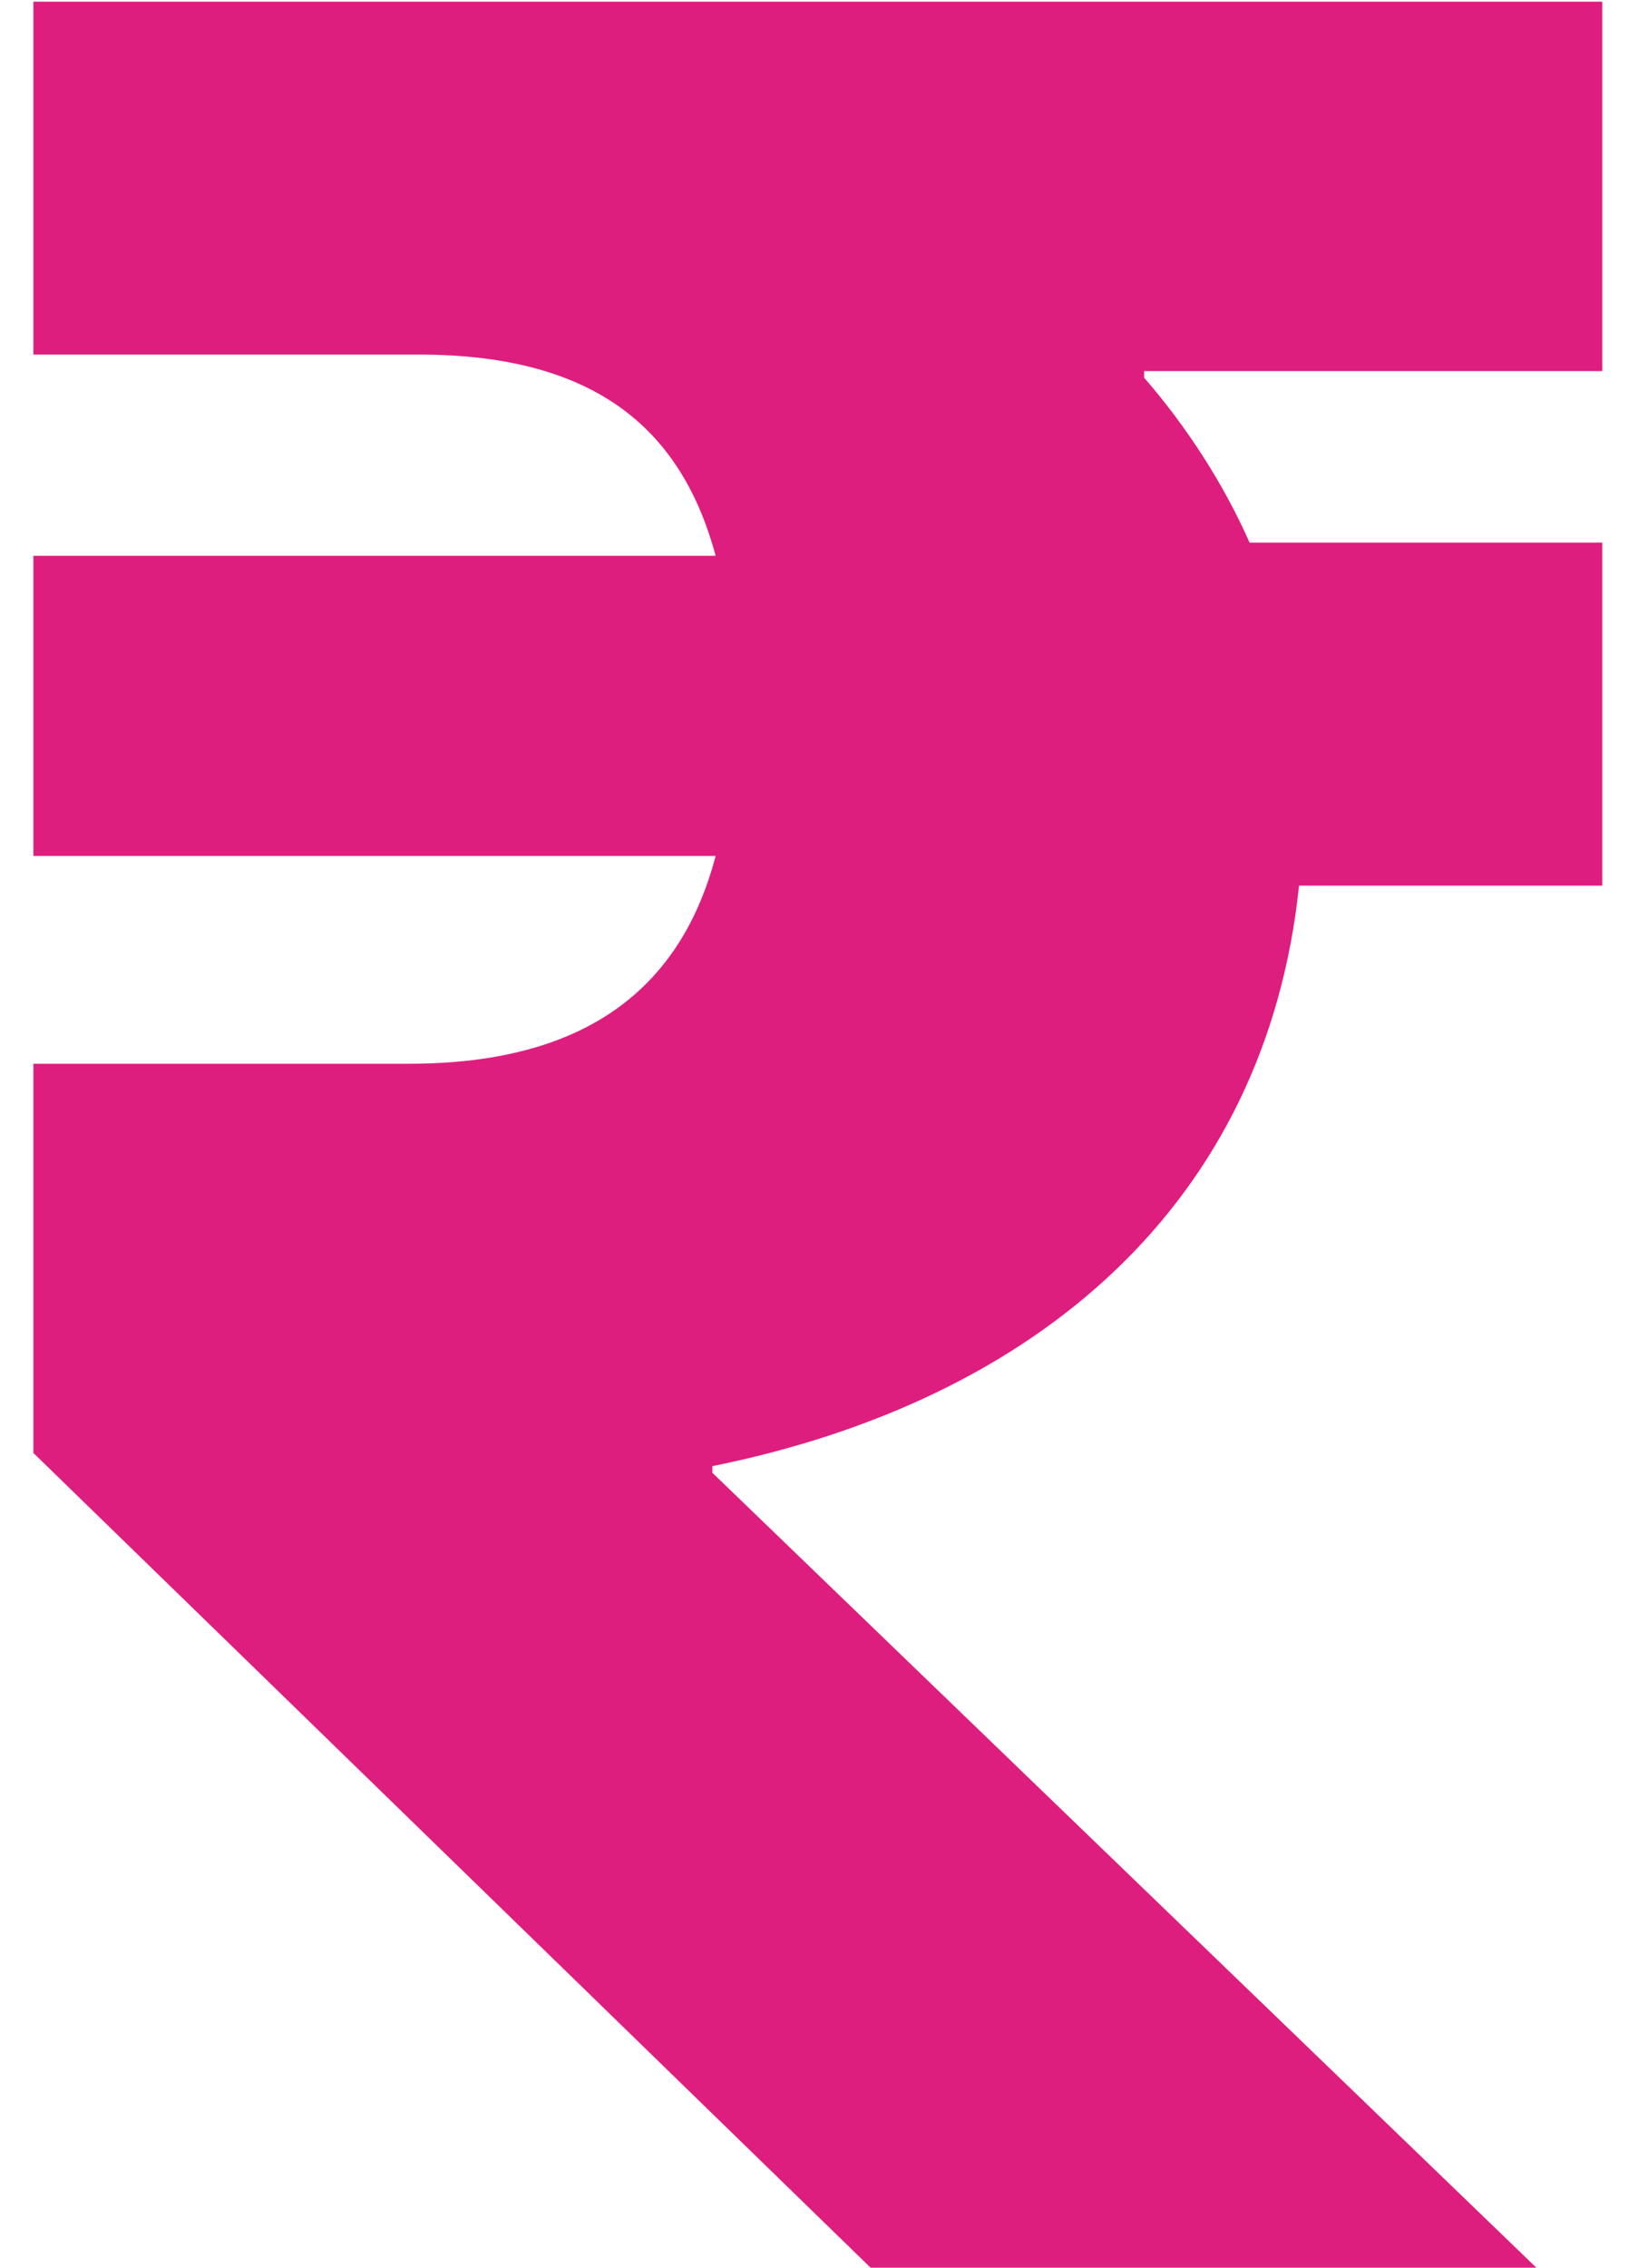 <svg width="32" height="44" viewBox="0 0 32 44" fill="none" xmlns="http://www.w3.org/2000/svg">
<path d="M31.112 7.2V0.032H0.648V6.88H8.136C11.656 6.88 13.256 8.416 13.896 10.784H0.648V16.608H13.896C13.256 19.04 11.528 20.64 7.944 20.64H0.648V28.192L16.904 44H29.832L13.832 28.576V28.448C20.168 27.168 24.584 23.328 25.224 17.184H31.112V10.528H24.264C23.752 9.376 23.048 8.288 22.216 7.328V7.2H31.112Z" fill="#DE1E7E"/>
</svg>
